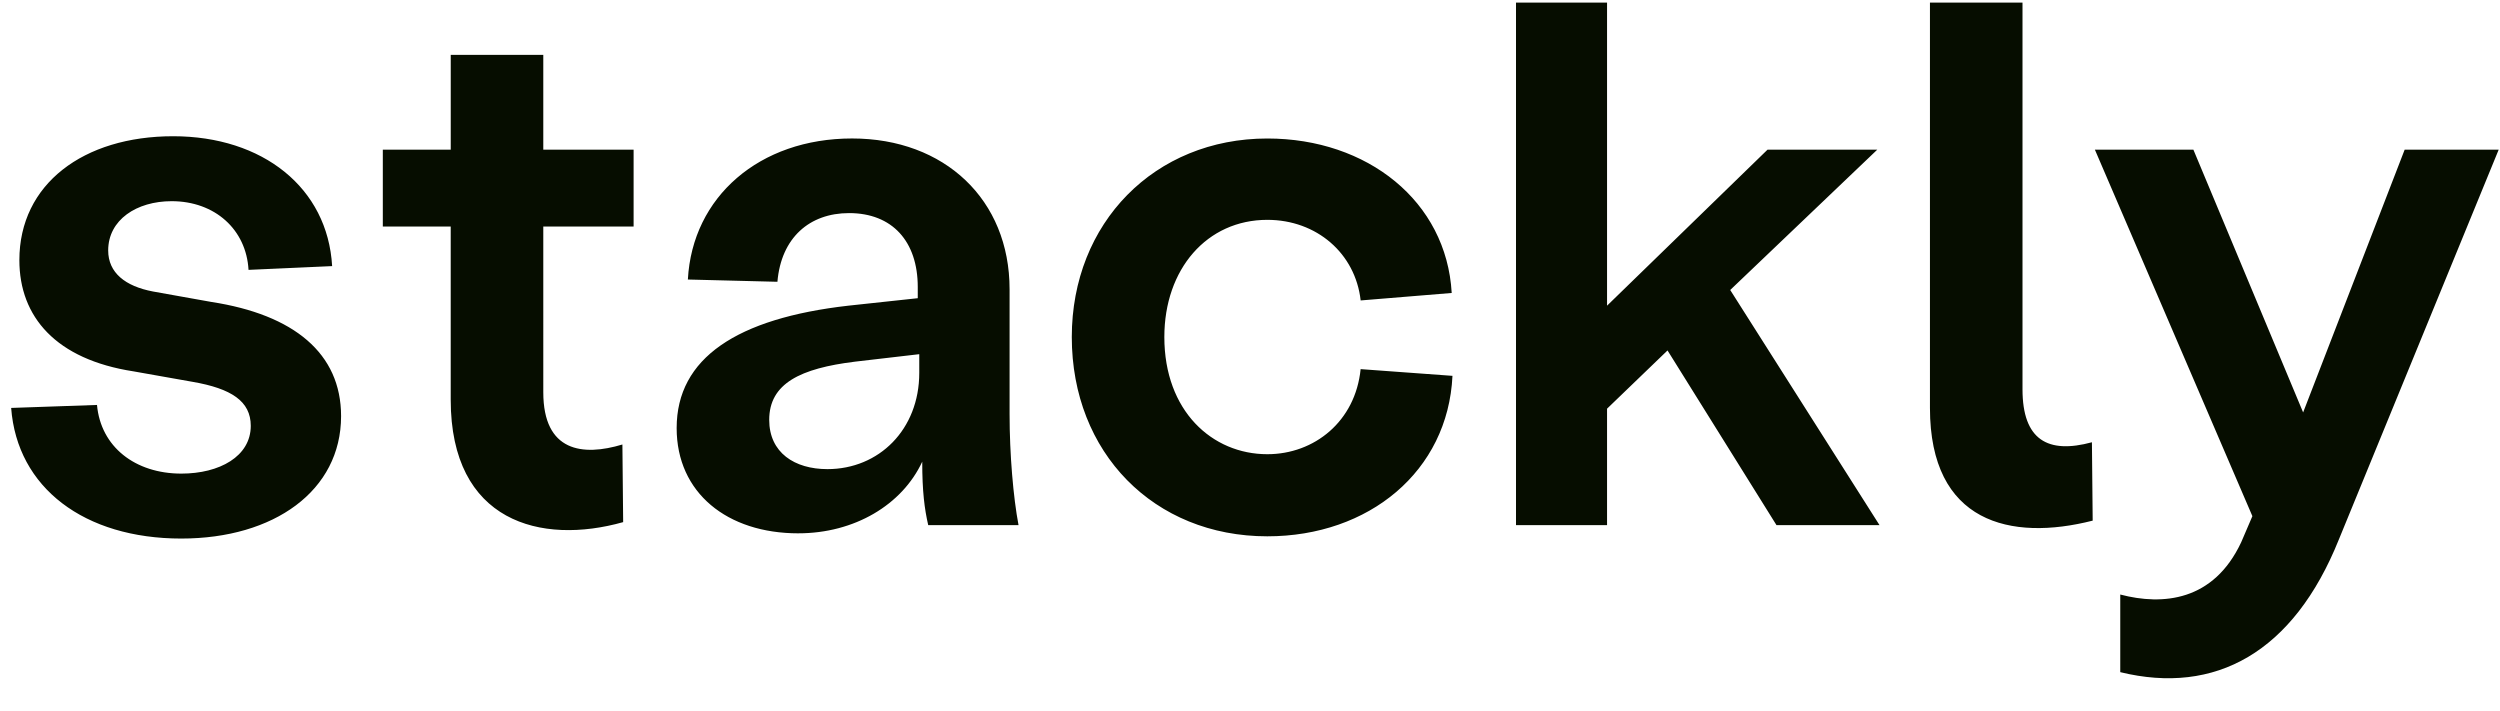 <svg width="95" height="27" fill="none" xmlns="http://www.w3.org/2000/svg"><path d="M6.891 20.465c3.517 0 6.07-1.815 6.07-4.652 0-2.382-1.787-3.857-4.935-4.34l-2.213-.396c-1.05-.199-1.702-.71-1.702-1.56 0-1.163 1.078-1.872 2.411-1.872 1.645 0 2.837 1.078 2.922 2.61l3.177-.143c-.17-2.978-2.638-4.935-6.042-4.935S.736 6.992.736 9.885c0 2.156 1.39 3.773 4.34 4.227l2.24.397c1.475.255 2.213.737 2.213 1.673 0 1.163-1.191 1.815-2.638 1.815-1.758 0-3.063-1.02-3.205-2.609l-3.262.113c.227 3.035 2.78 4.964 6.467 4.964Zm16.789-.624-.029-2.95c-1.503.454-3.006.284-3.006-1.985V8.609h3.432V5.688h-3.432V2.085h-3.517v3.603h-2.581v2.921h2.58v6.58c0 4.652 3.433 5.531 6.553 4.652Zm6.657.425c2.127 0 3.942-1.077 4.708-2.722 0 1.134.085 1.787.227 2.41h3.432c-.199-1.049-.34-2.694-.34-4.226v-4.736c0-3.404-2.468-5.73-5.985-5.73-3.517 0-6.07 2.213-6.24 5.36l3.403.086c.142-1.673 1.22-2.61 2.723-2.61 1.645 0 2.61 1.078 2.61 2.808v.426l-2.638.284c-4.226.482-6.524 1.985-6.524 4.651 0 2.468 1.929 4 4.623 4Zm-1.107-4.31c0-1.39 1.192-1.958 3.262-2.213l2.44-.284v.71c0 2.155-1.532 3.658-3.49 3.658-1.247 0-2.212-.624-2.212-1.872Zm18.93 4.424c3.857 0 6.863-2.468 7.034-6.098l-3.49-.255c-.198 1.985-1.758 3.233-3.545 3.233-2.099 0-3.914-1.645-3.914-4.453 0-2.581 1.617-4.453 3.914-4.453 1.872 0 3.347 1.276 3.546 3.063l3.46-.284c-.198-3.488-3.205-5.87-7.006-5.87-4.283 0-7.431 3.204-7.431 7.544 0 4.396 3.12 7.573 7.431 7.573Zm9.448-.425h3.46V15.53l2.298-2.213 4.14 6.637h3.915l-5.673-8.934 5.588-5.332h-4.17l-6.098 5.928V.1h-3.46v19.854Zm21.914-.17-.029-2.979c-1.673.454-2.638-.085-2.638-2.014V.1h-3.517v15.401c0 4.368 3.064 5.077 6.184 4.283Zm1.048 2.807v2.95c3.603.88 6.58-.737 8.31-5.049l6.07-14.805h-3.573l-3.858 9.984-4.17-9.984h-3.743l5.985 13.926-.426.993c-1.05 2.24-2.978 2.41-4.595 1.985Z" fill="#060D00"/></svg>
